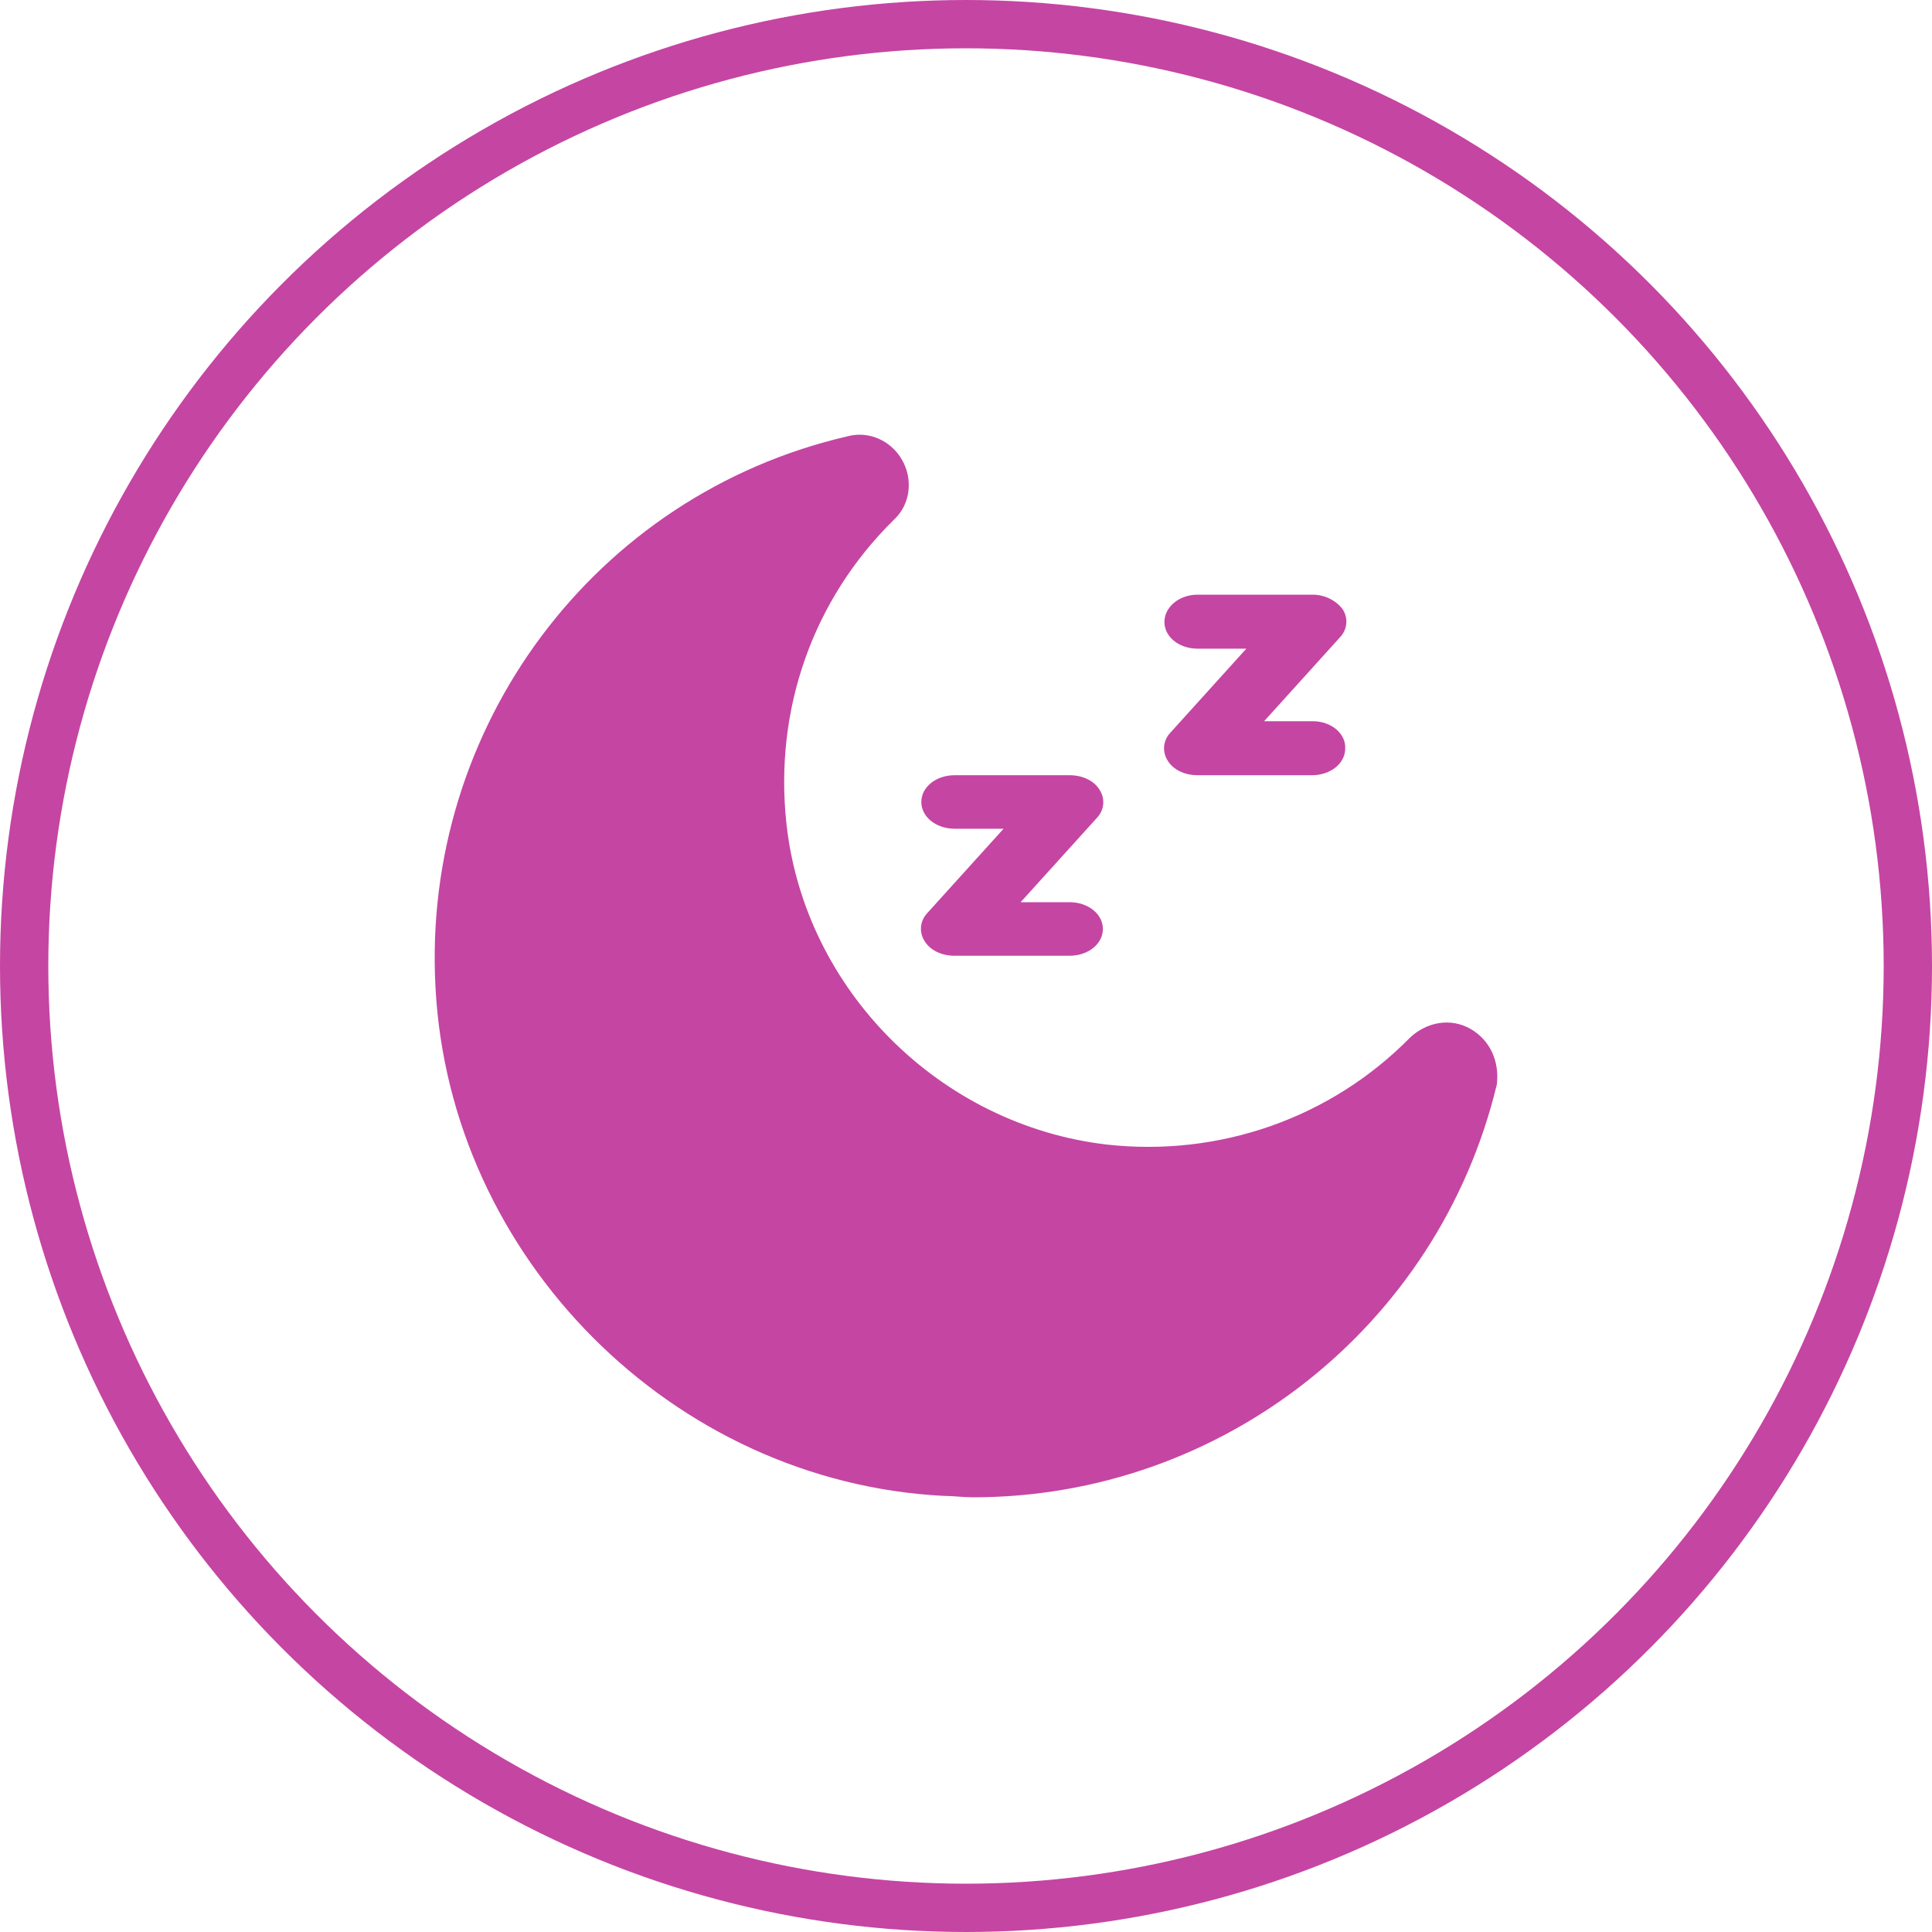 <svg width="40" height="40" viewBox="0 0 40 40" fill="none" xmlns="http://www.w3.org/2000/svg">
<circle cx="20" cy="20" r="19.5" stroke="#C545A3"/>
<path fill-rule="evenodd" clip-rule="evenodd" d="M30.443 21.301C30.039 21.07 29.548 21.156 29.202 21.474C27.559 23.148 25.252 23.956 22.916 23.697C19.455 23.293 16.658 20.492 16.283 17.057C16.024 14.69 16.831 12.41 18.504 10.764C18.85 10.447 18.908 9.927 18.677 9.523C18.446 9.119 17.985 8.917 17.552 9.032C12.304 10.245 8.728 15.065 9.016 20.435C9.305 26.035 13.919 30.683 19.542 30.971C19.643 30.971 19.744 30.978 19.845 30.986C19.946 30.993 20.047 31 20.148 31C25.281 31 29.779 27.478 30.99 22.455C31.048 21.965 30.846 21.532 30.443 21.301ZM19.766 17.158H20.778L19.204 18.898C19.043 19.066 19.027 19.298 19.139 19.478C19.252 19.672 19.493 19.788 19.766 19.788H22.143C22.529 19.788 22.834 19.543 22.834 19.233C22.834 18.924 22.529 18.679 22.143 18.679H21.131L22.705 16.939C22.866 16.772 22.882 16.54 22.77 16.359C22.657 16.166 22.416 16.05 22.143 16.05H19.766C19.38 16.05 19.075 16.295 19.075 16.604C19.075 16.913 19.38 17.158 19.766 17.158ZM26.172 14.932H27.18C27.563 14.932 27.867 15.189 27.851 15.498C27.851 15.806 27.547 16.05 27.163 16.05H24.796C24.524 16.05 24.284 15.934 24.172 15.742C24.061 15.562 24.076 15.331 24.236 15.164L25.804 13.43H24.796C24.412 13.43 24.108 13.186 24.108 12.877C24.108 12.569 24.412 12.312 24.796 12.312H27.18C27.435 12.312 27.675 12.441 27.803 12.621C27.915 12.8 27.899 13.032 27.739 13.199L26.172 14.932Z" fill="#C545A3"/>
</svg>
